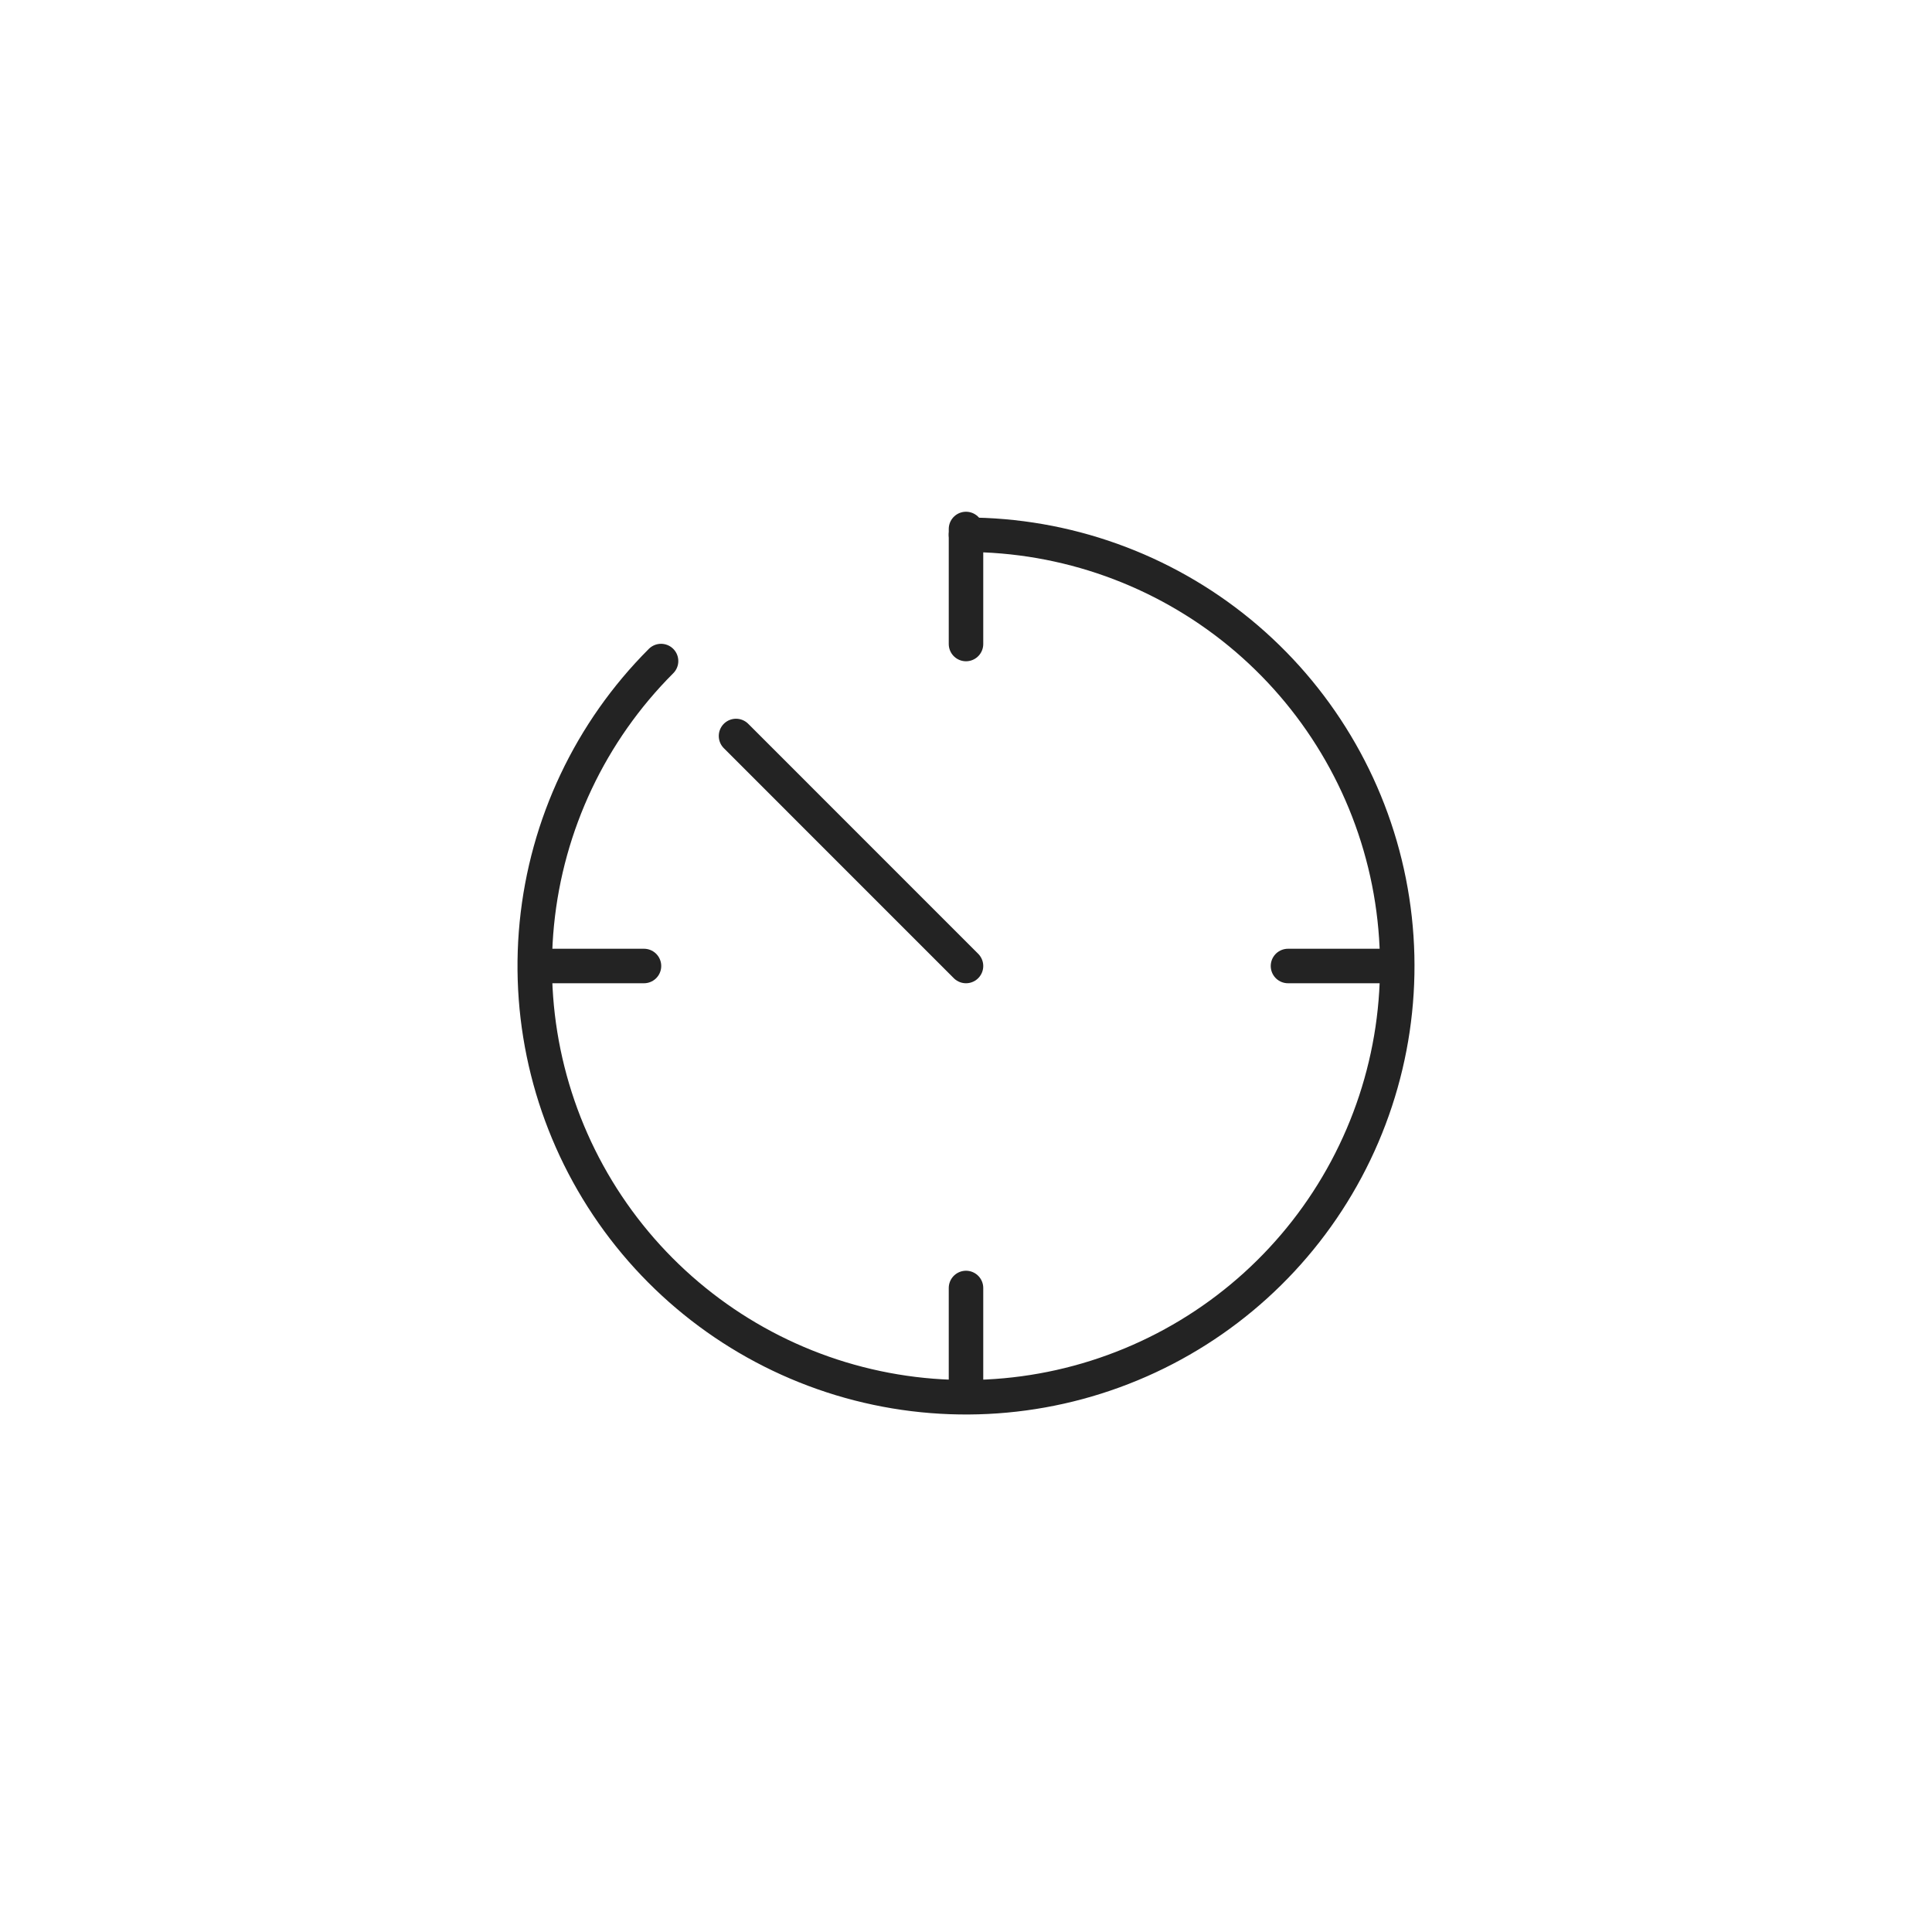 <svg width="56" height="56" viewBox="0 0 56 56" fill="none" xmlns="http://www.w3.org/2000/svg">
<path d="M19.161 19.161C17.116 21.206 15.844 23.897 15.56 26.775C15.277 29.653 16 32.54 17.607 34.945C19.213 37.349 21.604 39.122 24.371 39.962C27.139 40.801 30.112 40.655 32.783 39.548C35.455 38.442 37.661 36.443 39.024 33.892C40.387 31.342 40.824 28.398 40.26 25.561C39.696 22.725 38.165 20.172 35.93 18.337C33.694 16.503 30.892 15.5 28 15.5" stroke="#232323" stroke-linecap="round"/>
<path d="M28 28L21.334 21.333" stroke="#232323" stroke-linecap="round"/>
<path d="M28 15.333V18.667" stroke="#232323" stroke-linecap="round"/>
<path d="M40 28L37.333 28" stroke="#232323" stroke-linecap="round"/>
<path d="M28 37.333V40" stroke="#232323" stroke-linecap="round"/>
<path d="M18.666 28L16 28" stroke="#232323" stroke-linecap="round"/>
</svg>
